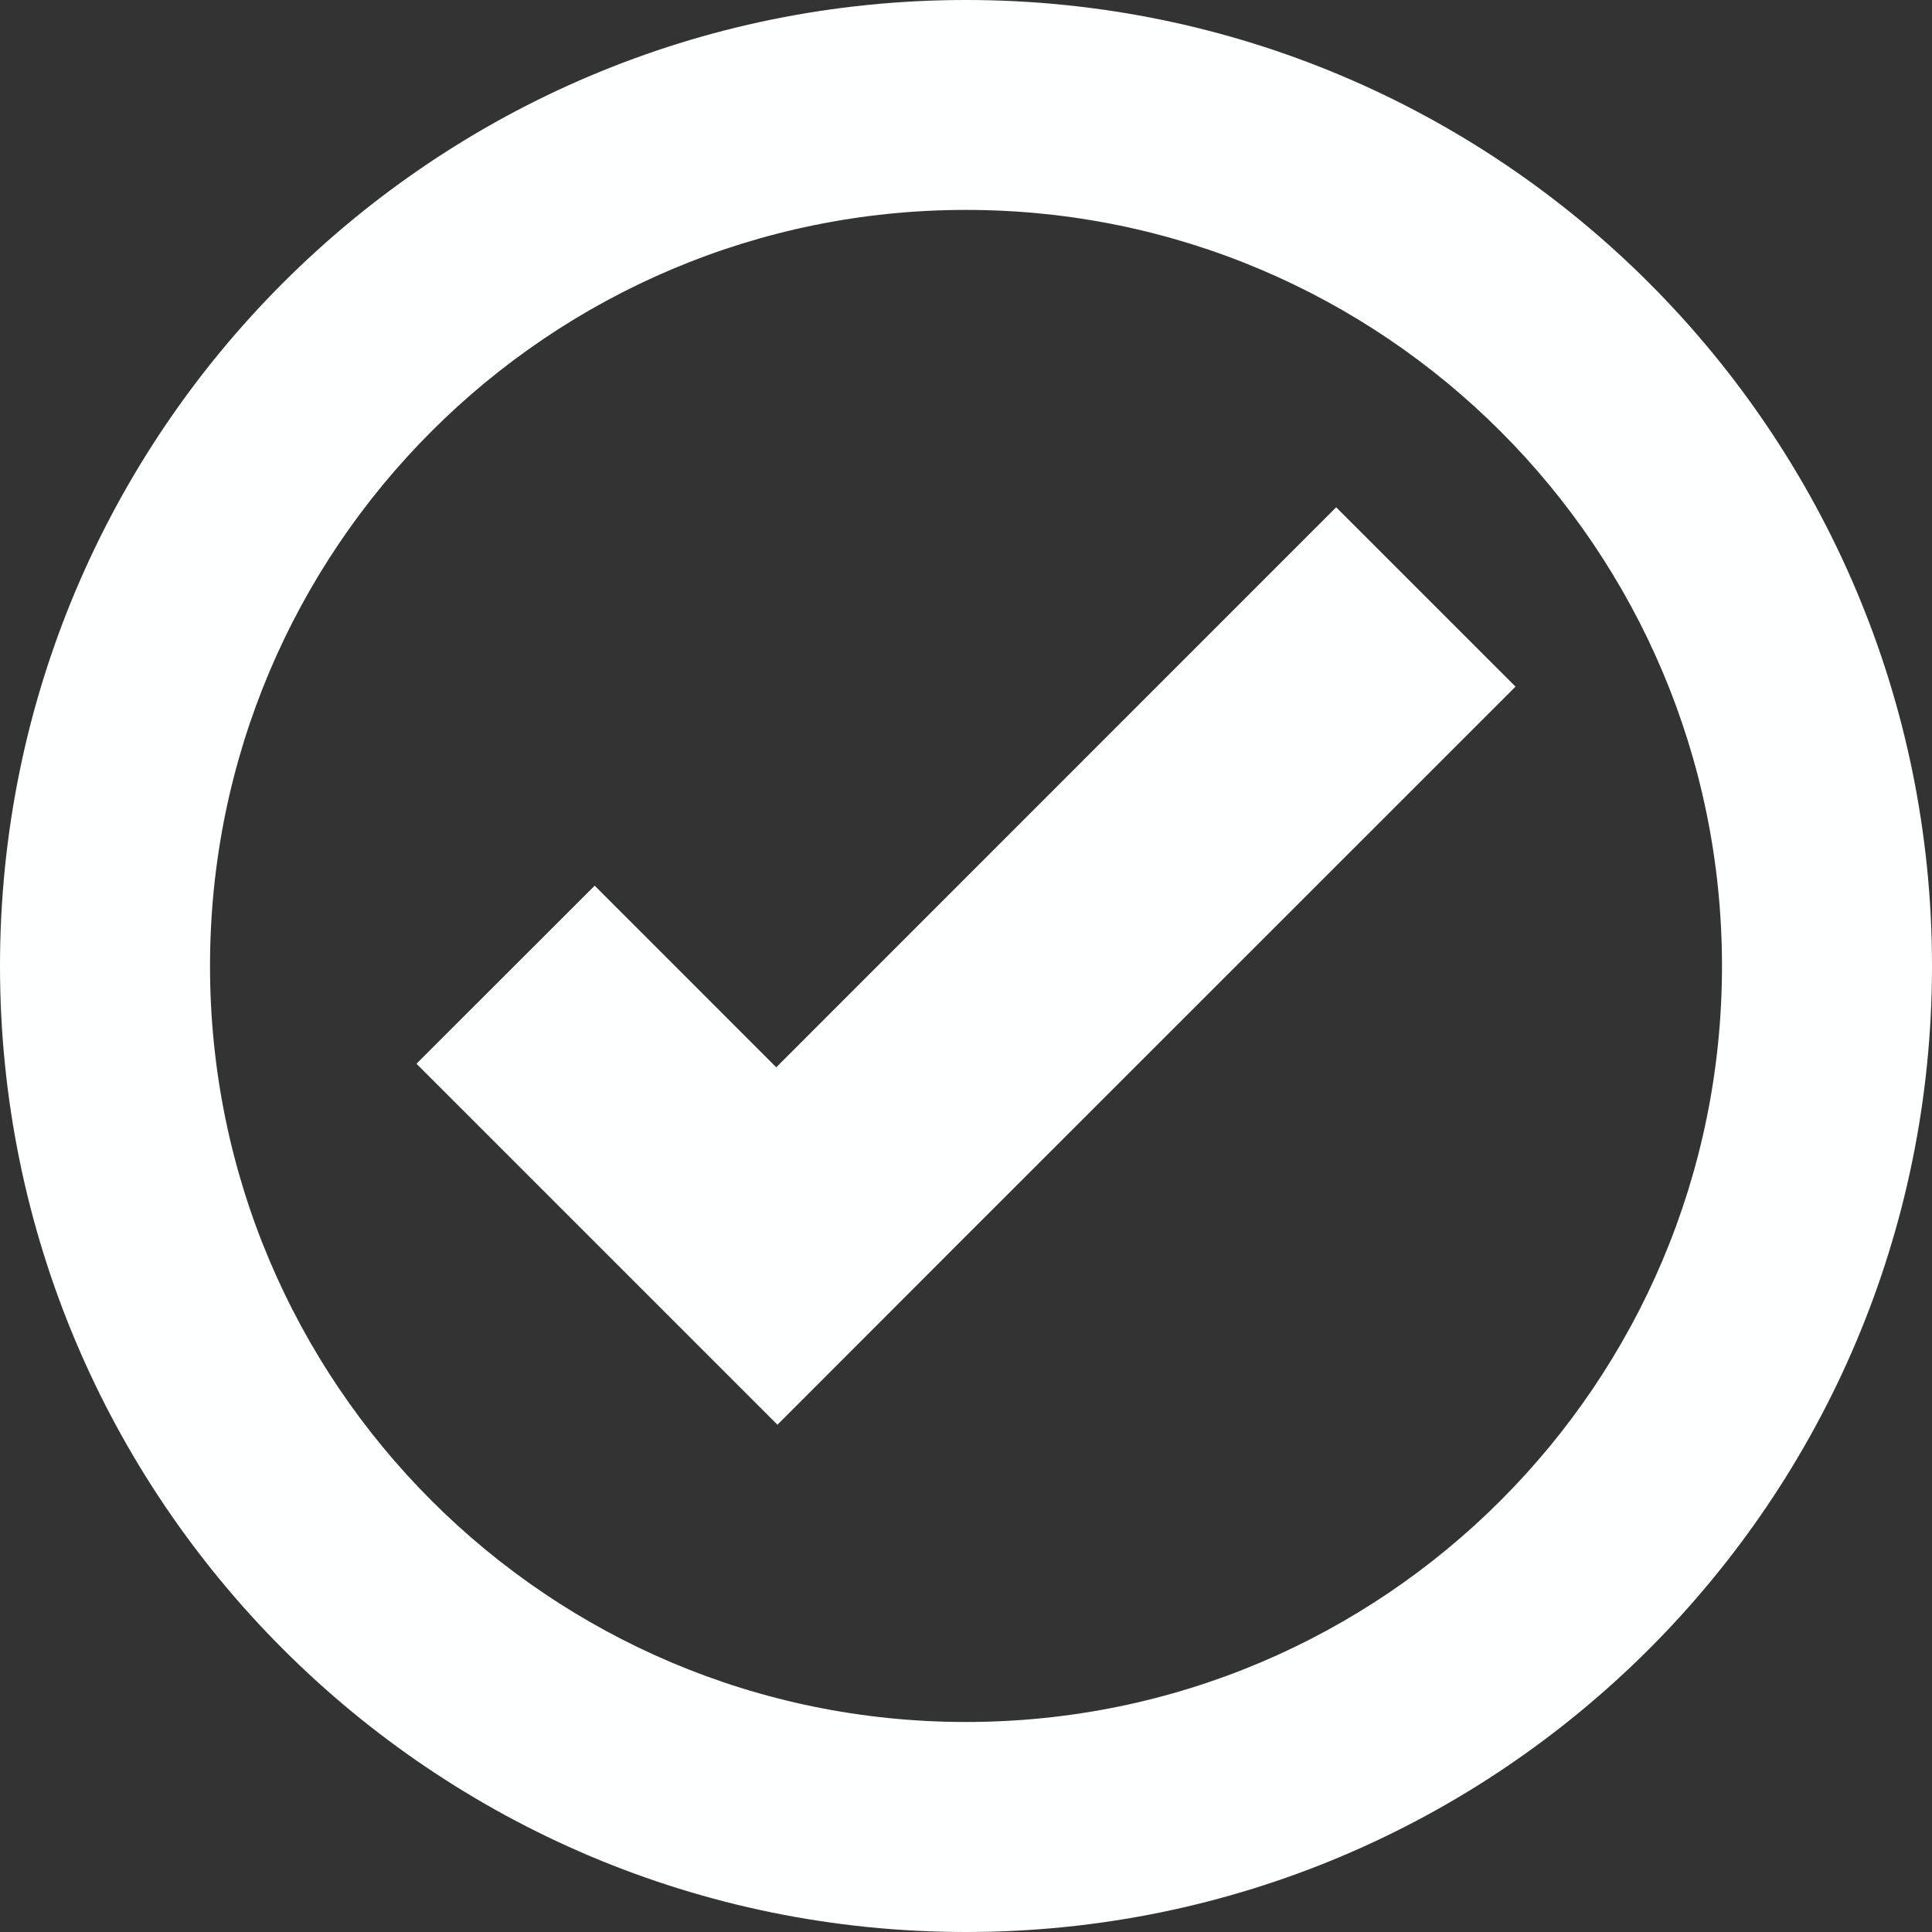 <svg width="37" height="37" viewBox="0 0 37 37" fill="none" xmlns="http://www.w3.org/2000/svg">
<rect x="0" y="0" width="37" height="37" fill="#333333" stroke="none"/>
<path d="M18.5 0C8.283 0 0 8.283 0 18.5C0 28.717 8.283 37 18.5 37C28.717 37 37 28.717 37 18.5C37 8.283 28.717 0 18.5 0ZM18.5 4.02C26.497 4.02 32.978 10.505 32.978 18.5C32.978 26.495 26.497 32.978 18.5 32.978C10.503 32.978 4.022 26.495 4.022 18.5C4.022 10.505 10.503 4.02 18.5 4.02ZM25.589 9.715L14.866 20.44L11.389 16.962L7.976 20.372L11.454 23.85L14.889 27.285L18.299 23.872L29.024 13.15L25.589 9.715Z" fill="#FEFFFF"/>
</svg>
